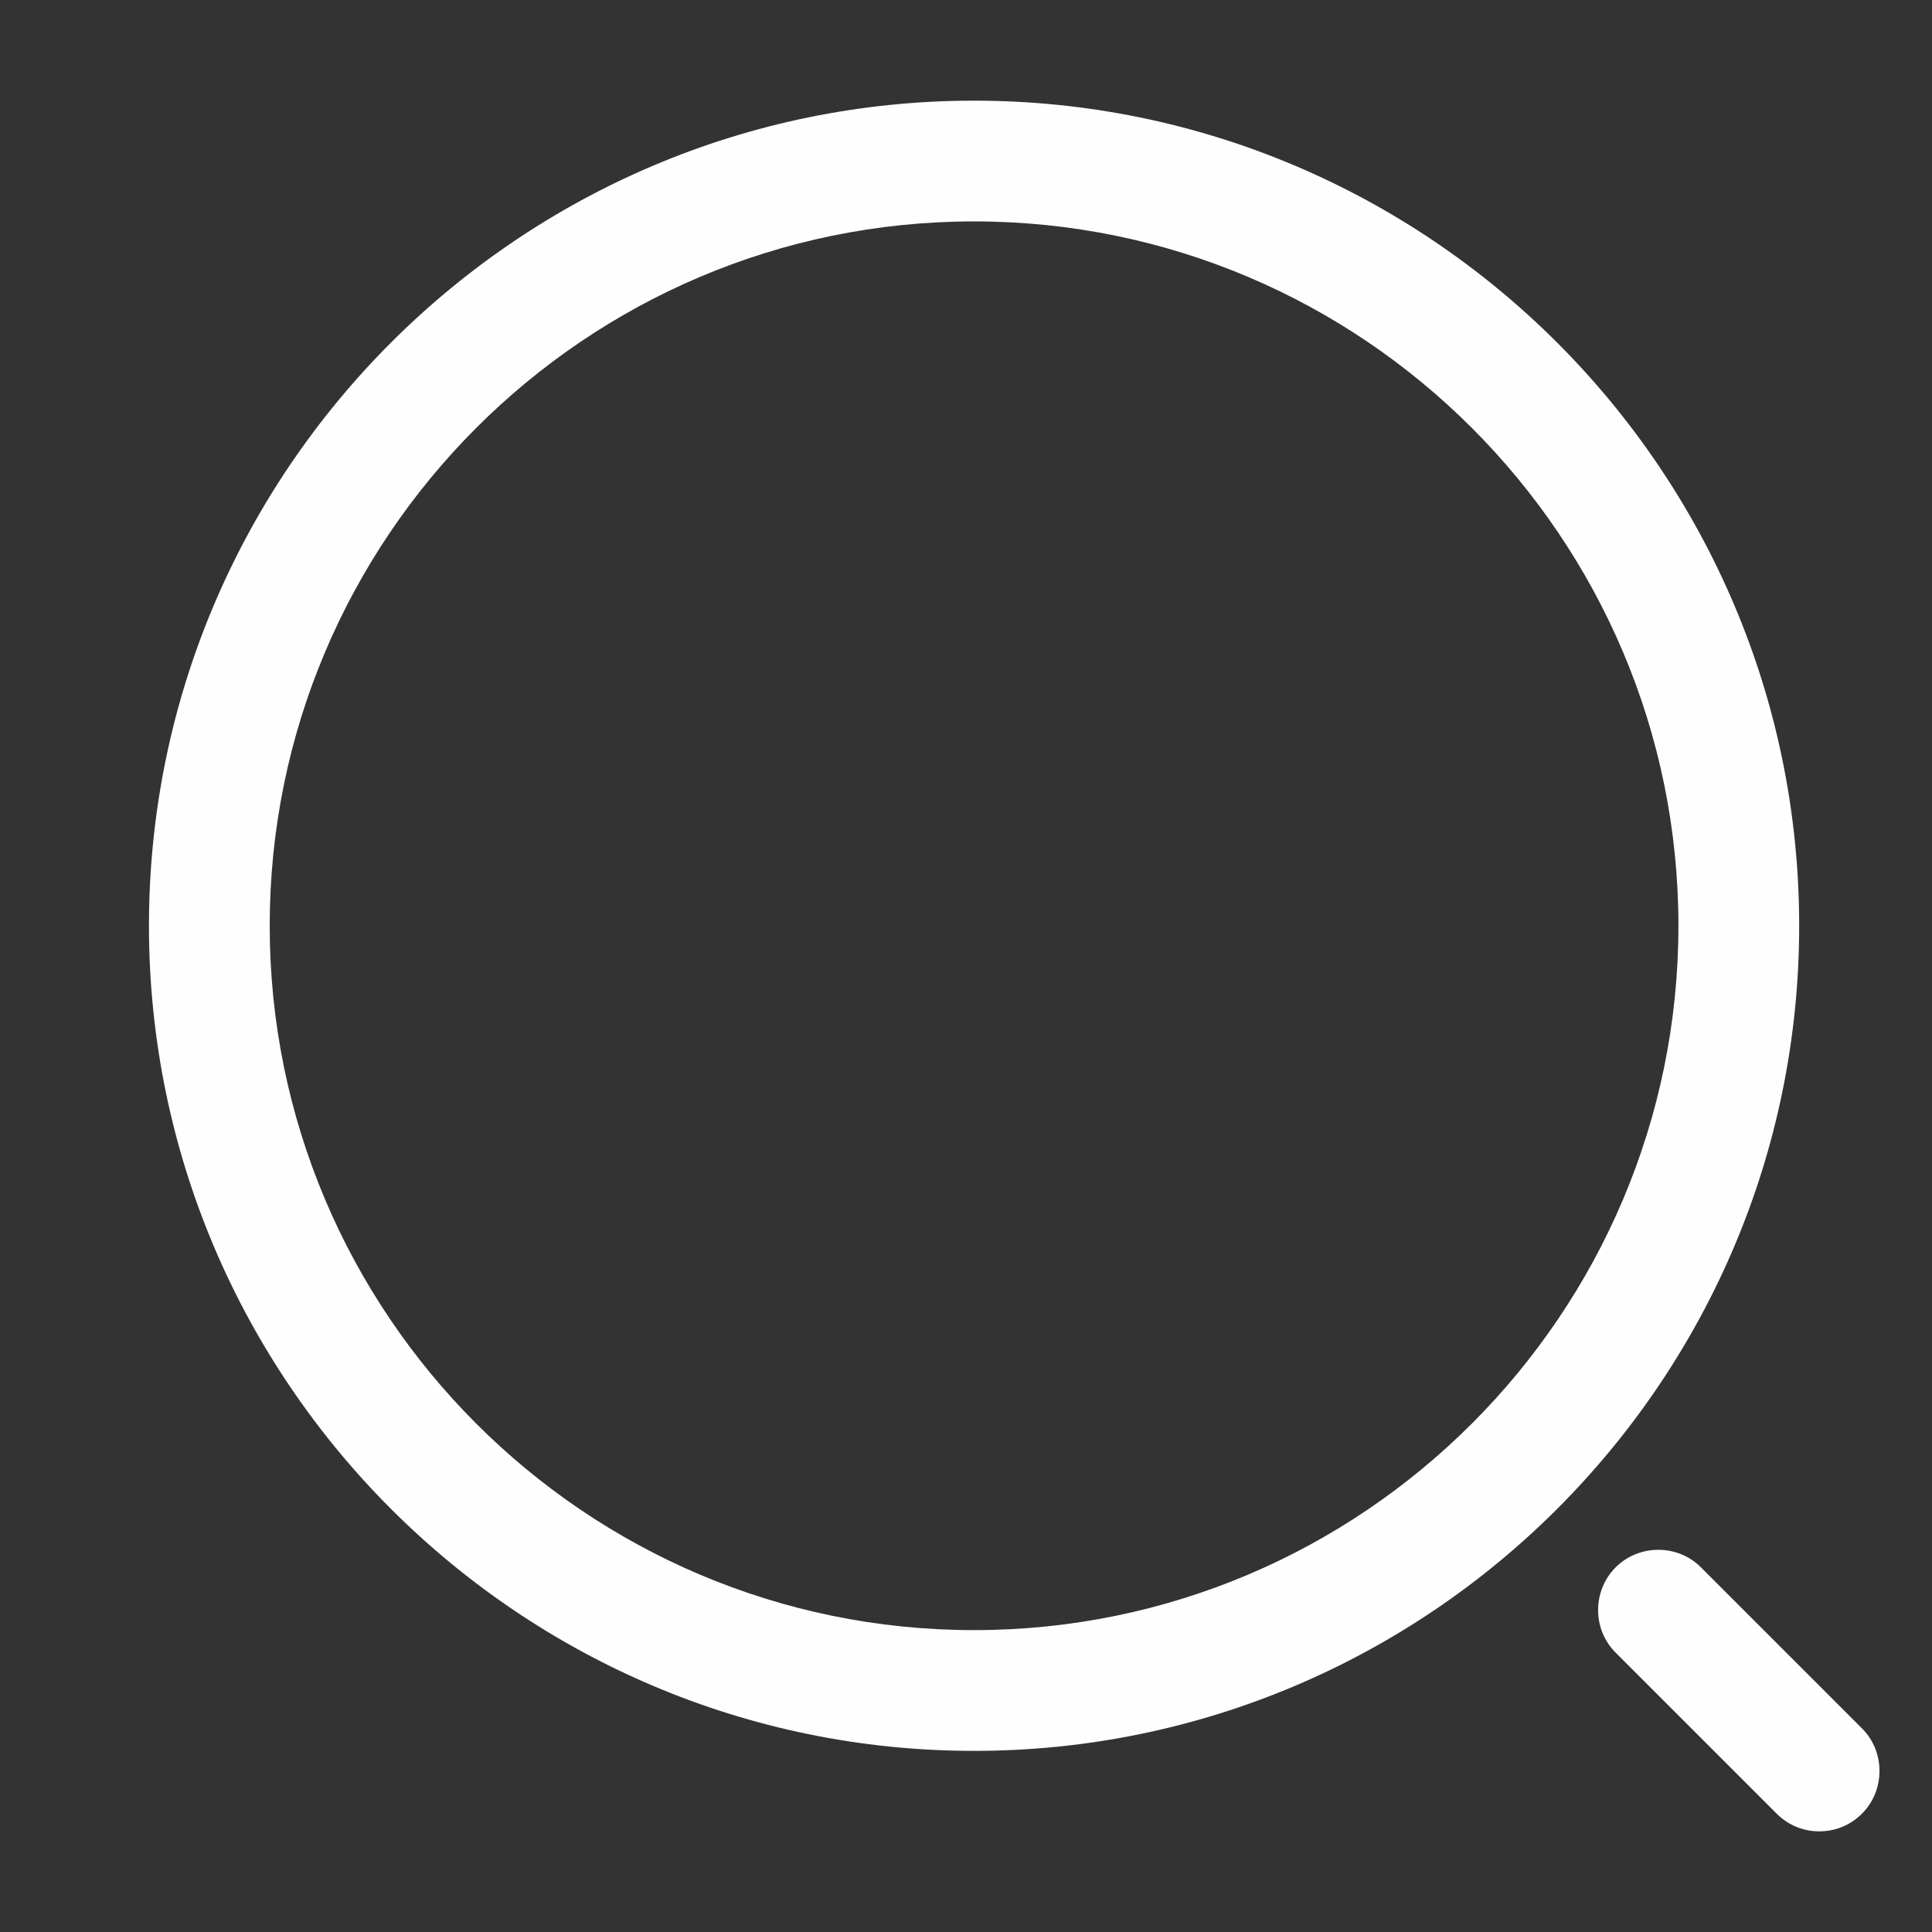 <svg width="20" height="20" viewBox="0 0 20 20" fill="none" xmlns="http://www.w3.org/2000/svg">
<rect x="0" y="0" width="20" height="20" fill="#333333" stroke="none"/>
<path d="M10.083 18.125C5.375 18.125 1.542 14.292 1.542 9.583C1.542 4.875 5.375 1.042 10.083 1.042C14.792 1.042 18.625 4.875 18.625 9.583C18.625 14.292 14.792 18.125 10.083 18.125ZM10.083 2.292C6.058 2.292 2.792 5.567 2.792 9.583C2.792 13.6 6.058 16.875 10.083 16.875C14.108 16.875 17.375 13.6 17.375 9.583C17.375 5.567 14.108 2.292 10.083 2.292Z" fill="#FEFEFE"/>
<path d="M18.833 18.958C18.675 18.958 18.517 18.9 18.392 18.775L16.725 17.108C16.483 16.867 16.483 16.467 16.725 16.225C16.967 15.983 17.367 15.983 17.608 16.225L19.275 17.892C19.517 18.133 19.517 18.533 19.275 18.775C19.15 18.9 18.992 18.958 18.833 18.958Z" fill="#FEFEFE"/>
</svg>
